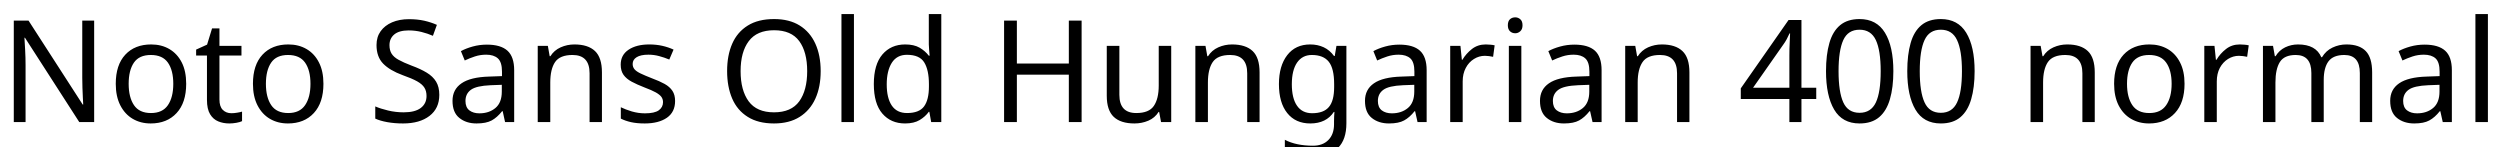 <svg xmlns="http://www.w3.org/2000/svg" xmlns:xlink="http://www.w3.org/1999/xlink" width="422.424" height="24.864"><path fill="black" d="M15.91 3.48L15.91 20.62L13.39 20.62L4.22 6.38L4.13 6.38Q4.18 7.22 4.25 8.47Q4.32 9.72 4.32 11.04L4.32 11.04L4.32 20.62L2.33 20.62L2.33 3.48L4.82 3.48L13.97 17.66L14.06 17.66Q14.04 17.28 14.00 16.51Q13.97 15.74 13.93 14.83Q13.90 13.92 13.90 13.15L13.90 13.15L13.90 3.48L15.91 3.48ZM31.46 14.16L31.46 14.16Q31.46 17.35 29.84 19.10Q28.22 20.86 25.46 20.86L25.46 20.86Q23.76 20.86 22.43 20.08Q21.10 19.30 20.33 17.80Q19.56 16.30 19.56 14.16L19.56 14.16Q19.56 10.97 21.17 9.24Q22.78 7.51 25.54 7.51L25.54 7.51Q27.29 7.51 28.62 8.29Q29.95 9.07 30.71 10.55Q31.46 12.02 31.46 14.16ZM21.74 14.16L21.74 14.16Q21.74 16.44 22.64 17.77Q23.54 19.10 25.51 19.10L25.51 19.10Q27.46 19.10 28.37 17.77Q29.28 16.44 29.28 14.16L29.28 14.16Q29.28 11.88 28.37 10.58Q27.46 9.29 25.49 9.29L25.49 9.29Q23.52 9.29 22.63 10.58Q21.74 11.88 21.74 14.16ZM39.10 19.13L39.10 19.13Q39.58 19.13 40.08 19.04Q40.58 18.96 40.90 18.86L40.90 18.86L40.90 20.47Q40.56 20.64 39.94 20.75Q39.31 20.86 38.74 20.86L38.74 20.86Q37.73 20.86 36.88 20.51Q36.02 20.16 35.50 19.30Q34.97 18.43 34.97 16.87L34.97 16.87L34.97 9.38L33.14 9.38L33.14 8.38L34.99 7.54L35.83 4.80L37.08 4.80L37.08 7.75L40.80 7.75L40.80 9.38L37.08 9.38L37.08 16.82Q37.08 18 37.64 18.56Q38.21 19.13 39.10 19.13ZM54.65 14.16L54.65 14.16Q54.65 17.35 53.03 19.10Q51.41 20.86 48.65 20.86L48.65 20.86Q46.94 20.86 45.61 20.08Q44.28 19.30 43.51 17.80Q42.74 16.30 42.74 14.16L42.74 14.16Q42.74 10.97 44.35 9.24Q45.96 7.51 48.72 7.51L48.72 7.51Q50.47 7.51 51.80 8.29Q53.14 9.07 53.89 10.55Q54.65 12.02 54.65 14.16ZM44.93 14.16L44.93 14.16Q44.93 16.44 45.83 17.77Q46.73 19.10 48.70 19.10L48.70 19.10Q50.64 19.10 51.55 17.77Q52.46 16.44 52.46 14.16L52.46 14.16Q52.46 11.88 51.55 10.58Q50.64 9.29 48.67 9.29L48.67 9.29Q46.70 9.29 45.82 10.58Q44.93 11.88 44.93 14.16ZM74.23 16.03L74.23 16.03Q74.23 18.31 72.58 19.58Q70.92 20.86 68.11 20.86L68.11 20.86Q66.67 20.86 65.45 20.64Q64.22 20.42 63.41 20.04L63.41 20.04L63.41 17.98Q64.27 18.36 65.56 18.67Q66.84 18.98 68.21 18.98L68.21 18.98Q70.13 18.98 71.10 18.24Q72.07 17.50 72.07 16.22L72.07 16.22Q72.07 15.38 71.71 14.81Q71.35 14.23 70.48 13.74Q69.60 13.25 68.04 12.70L68.04 12.70Q65.86 11.90 64.74 10.75Q63.62 9.60 63.62 7.61L63.62 7.61Q63.62 6.24 64.32 5.27Q65.02 4.30 66.25 3.77Q67.49 3.24 69.10 3.24L69.10 3.24Q70.51 3.24 71.69 3.50Q72.86 3.77 73.82 4.20L73.82 4.20L73.15 6.05Q72.26 5.66 71.22 5.40Q70.18 5.14 69.05 5.14L69.05 5.14Q67.44 5.14 66.62 5.82Q65.81 6.50 65.81 7.63L65.81 7.63Q65.81 8.50 66.17 9.07Q66.53 9.65 67.34 10.10Q68.16 10.56 69.55 11.09L69.55 11.09Q71.06 11.64 72.11 12.28Q73.15 12.91 73.69 13.80Q74.23 14.69 74.23 16.03ZM82.27 7.54L82.27 7.54Q84.62 7.54 85.75 8.57Q86.88 9.60 86.88 11.86L86.88 11.86L86.88 20.62L85.34 20.62L84.94 18.79L84.84 18.79Q84 19.85 83.08 20.35Q82.15 20.86 80.52 20.86L80.52 20.86Q78.77 20.86 77.62 19.93Q76.46 19.01 76.46 17.04L76.46 17.04Q76.46 15.12 77.98 14.08Q79.49 13.03 82.63 12.94L82.63 12.94L84.82 12.86L84.82 12.10Q84.82 10.49 84.12 9.86Q83.42 9.24 82.15 9.24L82.15 9.24Q81.14 9.24 80.23 9.54Q79.32 9.84 78.53 10.22L78.53 10.22L77.88 8.64Q78.72 8.18 79.87 7.86Q81.02 7.54 82.27 7.54ZM84.79 14.33L82.90 14.40Q80.50 14.50 79.57 15.17Q78.65 15.84 78.65 17.06L78.65 17.06Q78.65 18.14 79.31 18.65Q79.97 19.15 81 19.15L81 19.15Q82.63 19.15 83.71 18.25Q84.79 17.35 84.79 15.48L84.79 15.48L84.79 14.33ZM97.06 7.51L97.06 7.51Q99.36 7.51 100.54 8.63Q101.71 9.74 101.71 12.24L101.71 12.24L101.71 20.62L99.62 20.62L99.62 12.38Q99.62 9.29 96.74 9.29L96.74 9.29Q94.61 9.29 93.79 10.49Q92.98 11.69 92.98 13.94L92.98 13.94L92.98 20.62L90.86 20.62L90.86 7.75L92.57 7.75L92.88 9.50L93 9.50Q93.62 8.50 94.73 8.00Q95.83 7.51 97.06 7.51ZM114.07 17.06L114.07 17.06Q114.07 18.94 112.68 19.90Q111.29 20.86 108.94 20.86L108.94 20.86Q107.59 20.86 106.62 20.64Q105.65 20.42 104.90 20.04L104.90 20.04L104.90 18.12Q105.67 18.50 106.76 18.83Q107.86 19.15 108.98 19.15L108.98 19.15Q110.59 19.15 111.31 18.64Q112.03 18.12 112.03 17.26L112.03 17.26Q112.03 16.78 111.77 16.39Q111.50 16.01 110.82 15.62Q110.14 15.24 108.86 14.76L108.86 14.76Q107.62 14.28 106.73 13.80Q105.84 13.32 105.36 12.65Q104.88 11.98 104.88 10.92L104.88 10.92Q104.88 9.29 106.21 8.40Q107.54 7.51 109.70 7.51L109.70 7.51Q110.88 7.51 111.90 7.74Q112.92 7.97 113.81 8.38L113.81 8.38L113.09 10.06Q112.27 9.72 111.38 9.48Q110.50 9.24 109.56 9.24L109.56 9.24Q108.26 9.24 107.58 9.66Q106.90 10.08 106.90 10.80L106.90 10.80Q106.90 11.33 107.21 11.70Q107.52 12.07 108.25 12.42Q108.98 12.77 110.21 13.25L110.21 13.25Q111.43 13.70 112.30 14.18Q113.16 14.66 113.62 15.35Q114.07 16.03 114.07 17.06ZM138.67 12.02L138.67 12.02Q138.67 14.69 137.77 16.67Q136.87 18.65 135.12 19.75Q133.37 20.86 130.78 20.86L130.78 20.86Q128.11 20.86 126.35 19.75Q124.58 18.65 123.72 16.66Q122.86 14.66 122.86 12L122.86 12Q122.86 9.36 123.72 7.39Q124.58 5.42 126.35 4.32Q128.11 3.22 130.80 3.22L130.80 3.22Q133.37 3.22 135.12 4.31Q136.87 5.40 137.77 7.38Q138.67 9.36 138.67 12.02ZM125.14 12.02L125.14 12.02Q125.14 15.26 126.50 17.12Q127.87 18.98 130.78 18.98L130.78 18.98Q133.70 18.98 135.05 17.12Q136.39 15.26 136.39 12.02L136.39 12.02Q136.39 8.78 135.05 6.95Q133.70 5.11 130.80 5.11L130.80 5.11Q127.90 5.11 126.52 6.95Q125.14 8.78 125.14 12.02ZM144.29 2.38L144.29 20.62L142.18 20.62L142.18 2.38L144.29 2.38ZM152.93 20.86L152.93 20.86Q150.53 20.86 149.09 19.19Q147.65 17.52 147.65 14.21L147.65 14.21Q147.65 10.90 149.10 9.20Q150.55 7.51 152.95 7.51L152.95 7.51Q154.44 7.51 155.39 8.06Q156.34 8.62 156.94 9.41L156.94 9.41L157.08 9.41Q157.06 9.10 157.00 8.48Q156.94 7.87 156.94 7.51L156.94 7.51L156.94 2.38L159.05 2.38L159.05 20.62L157.34 20.62L157.03 18.89L156.94 18.89Q156.36 19.70 155.40 20.28Q154.44 20.86 152.93 20.86ZM153.26 19.10L153.26 19.10Q155.30 19.10 156.13 17.99Q156.96 16.87 156.96 14.62L156.96 14.62L156.96 14.23Q156.96 11.83 156.17 10.55Q155.38 9.26 153.24 9.26L153.24 9.26Q151.54 9.26 150.68 10.62Q149.83 11.98 149.83 14.26L149.83 14.26Q149.83 16.56 150.68 17.83Q151.54 19.10 153.26 19.10ZM182.76 3.48L182.76 20.62L180.60 20.62L180.60 12.62L171.82 12.62L171.82 20.62L169.66 20.62L169.66 3.48L171.82 3.48L171.82 10.73L180.60 10.73L180.60 3.48L182.76 3.48ZM195.79 7.75L197.90 7.75L197.90 20.62L196.18 20.62L195.86 18.91L195.77 18.91Q195.14 19.92 194.04 20.39Q192.94 20.86 191.69 20.86L191.69 20.86Q189.36 20.86 188.18 19.74Q187.01 18.62 187.01 16.18L187.01 16.18L187.01 7.75L189.14 7.75L189.14 16.03Q189.14 19.10 192 19.10L192 19.10Q194.14 19.10 194.96 17.90Q195.79 16.70 195.79 14.45L195.79 14.45L195.79 7.75ZM208.18 7.51L208.18 7.51Q210.48 7.51 211.66 8.63Q212.83 9.74 212.83 12.24L212.83 12.24L212.83 20.62L210.74 20.62L210.74 12.38Q210.74 9.29 207.86 9.29L207.86 9.29Q205.73 9.29 204.91 10.49Q204.10 11.69 204.10 13.94L204.10 13.94L204.10 20.62L201.98 20.62L201.98 7.75L203.69 7.75L204 9.50L204.12 9.50Q204.74 8.50 205.85 8.00Q206.95 7.51 208.18 7.51ZM221.38 7.51L221.38 7.51Q222.65 7.51 223.67 7.99Q224.69 8.47 225.41 9.46L225.41 9.46L225.53 9.46L225.82 7.75L227.50 7.75L227.50 20.83Q227.50 23.59 226.09 24.98Q224.69 26.38 221.74 26.38L221.74 26.38Q218.90 26.38 217.10 25.56L217.10 25.56L217.10 23.62Q219.00 24.62 221.86 24.62L221.86 24.62Q223.51 24.62 224.46 23.65Q225.41 22.68 225.41 21L225.41 21L225.41 20.50Q225.41 20.21 225.43 19.67Q225.46 19.13 225.48 18.91L225.48 18.91L225.38 18.91Q224.09 20.86 221.40 20.86L221.40 20.86Q218.90 20.86 217.50 19.10Q216.10 17.35 216.10 14.21L216.10 14.21Q216.10 11.14 217.50 9.32Q218.90 7.51 221.38 7.51ZM221.66 9.29L221.66 9.29Q220.06 9.29 219.17 10.57Q218.28 11.86 218.28 14.23L218.28 14.23Q218.28 16.61 219.16 17.87Q220.03 19.13 221.71 19.13L221.71 19.13Q223.66 19.13 224.54 18.08Q225.43 17.04 225.43 14.71L225.43 14.71L225.43 14.21Q225.43 11.57 224.52 10.43Q223.61 9.29 221.66 9.29ZM236.45 7.54L236.45 7.54Q238.80 7.54 239.93 8.57Q241.06 9.60 241.06 11.86L241.06 11.86L241.06 20.62L239.52 20.62L239.11 18.79L239.02 18.79Q238.18 19.85 237.25 20.35Q236.33 20.86 234.70 20.86L234.70 20.86Q232.94 20.86 231.79 19.93Q230.64 19.01 230.64 17.04L230.64 17.04Q230.64 15.12 232.15 14.08Q233.66 13.03 236.81 12.94L236.81 12.94L238.99 12.86L238.99 12.10Q238.99 10.49 238.30 9.86Q237.60 9.24 236.33 9.24L236.33 9.24Q235.32 9.24 234.41 9.54Q233.50 9.84 232.70 10.22L232.70 10.22L232.06 8.64Q232.90 8.18 234.05 7.86Q235.20 7.54 236.45 7.54ZM238.97 14.33L237.07 14.40Q234.67 14.50 233.75 15.17Q232.82 15.84 232.82 17.06L232.82 17.06Q232.82 18.14 233.48 18.65Q234.14 19.15 235.18 19.15L235.18 19.15Q236.81 19.15 237.89 18.25Q238.97 17.35 238.97 15.48L238.97 15.48L238.97 14.33ZM251.04 7.51L251.04 7.51Q251.40 7.51 251.82 7.55Q252.24 7.58 252.55 7.66L252.55 7.66L252.29 9.60Q251.98 9.53 251.60 9.48Q251.23 9.43 250.90 9.43L250.90 9.43Q249.91 9.43 249.05 9.97Q248.18 10.51 247.67 11.48Q247.15 12.46 247.15 13.75L247.15 13.75L247.15 20.62L245.04 20.62L245.04 7.75L246.77 7.75L247.01 10.10L247.10 10.10Q247.73 9.05 248.71 8.28Q249.70 7.51 251.04 7.51ZM256.03 2.93L256.03 2.93Q256.51 2.93 256.88 3.25Q257.26 3.58 257.26 4.27L257.26 4.27Q257.26 4.94 256.88 5.28Q256.51 5.62 256.03 5.62L256.03 5.62Q255.50 5.62 255.14 5.28Q254.78 4.94 254.78 4.27L254.78 4.27Q254.78 3.58 255.14 3.25Q255.50 2.93 256.03 2.93ZM254.95 7.75L257.06 7.75L257.06 20.62L254.95 20.62L254.95 7.75ZM266.02 7.54L266.02 7.54Q268.37 7.54 269.50 8.57Q270.62 9.60 270.62 11.86L270.62 11.86L270.62 20.62L269.09 20.62L268.68 18.79L268.58 18.79Q267.74 19.85 266.82 20.35Q265.90 20.86 264.26 20.86L264.26 20.86Q262.51 20.86 261.36 19.93Q260.21 19.01 260.21 17.04L260.21 17.04Q260.21 15.12 261.72 14.08Q263.23 13.03 266.38 12.94L266.38 12.94L268.56 12.86L268.56 12.10Q268.56 10.49 267.86 9.86Q267.17 9.24 265.90 9.24L265.90 9.24Q264.89 9.24 263.98 9.54Q263.06 9.84 262.27 10.22L262.27 10.22L261.62 8.64Q262.46 8.18 263.62 7.86Q264.77 7.54 266.02 7.54ZM268.54 14.33L266.64 14.40Q264.24 14.50 263.32 15.17Q262.39 15.84 262.39 17.06L262.39 17.06Q262.39 18.14 263.05 18.65Q263.71 19.15 264.74 19.15L264.74 19.15Q266.38 19.15 267.46 18.25Q268.54 17.35 268.54 15.48L268.54 15.48L268.54 14.33ZM280.80 7.51L280.80 7.51Q283.10 7.51 284.28 8.63Q285.46 9.74 285.46 12.24L285.46 12.24L285.46 20.62L283.37 20.62L283.37 12.38Q283.37 9.29 280.49 9.29L280.49 9.29Q278.35 9.29 277.54 10.49Q276.72 11.69 276.72 13.94L276.72 13.94L276.72 20.62L274.61 20.62L274.61 7.75L276.31 7.75L276.62 9.50L276.74 9.50Q277.37 8.50 278.47 8.00Q279.58 7.51 280.80 7.51ZM306.89 14.83L306.89 16.73L304.39 16.73L304.39 20.62L302.35 20.62L302.35 16.73L294.14 16.73L294.14 14.93L302.21 3.38L304.39 3.38L304.39 14.83L306.89 14.83ZM302.35 14.83L302.35 9.43Q302.35 8.18 302.40 7.31Q302.45 6.43 302.47 5.64L302.47 5.64L302.38 5.64Q302.18 6.10 301.90 6.62Q301.61 7.15 301.34 7.51L301.34 7.51L296.21 14.83L302.35 14.83ZM319.92 12.02L319.92 12.02Q319.92 14.78 319.34 16.76Q318.77 18.74 317.52 19.80Q316.27 20.86 314.21 20.86L314.21 20.86Q311.30 20.86 309.92 18.52Q308.54 16.18 308.54 12.02L308.54 12.02Q308.54 9.24 309.11 7.27Q309.67 5.30 310.92 4.26Q312.17 3.22 314.21 3.22L314.21 3.22Q317.09 3.22 318.50 5.53Q319.92 7.85 319.92 12.02ZM310.66 12.02L310.66 12.02Q310.66 15.55 311.46 17.30Q312.26 19.06 314.21 19.06L314.21 19.06Q316.13 19.06 316.96 17.32Q317.78 15.58 317.78 12.02L317.78 12.02Q317.78 8.52 316.96 6.77Q316.13 5.02 314.21 5.02L314.21 5.02Q312.26 5.02 311.46 6.77Q310.66 8.52 310.66 12.02ZM333.65 12.02L333.65 12.02Q333.65 14.78 333.07 16.76Q332.50 18.74 331.25 19.80Q330 20.86 327.94 20.86L327.94 20.86Q325.03 20.86 323.65 18.52Q322.27 16.18 322.27 12.02L322.27 12.02Q322.27 9.24 322.84 7.27Q323.40 5.30 324.65 4.26Q325.90 3.22 327.94 3.22L327.94 3.22Q330.82 3.22 332.23 5.53Q333.65 7.85 333.65 12.02ZM324.38 12.02L324.38 12.02Q324.38 15.55 325.19 17.30Q325.99 19.06 327.94 19.06L327.94 19.06Q329.86 19.06 330.68 17.32Q331.51 15.58 331.51 12.02L331.51 12.02Q331.51 8.52 330.68 6.77Q329.86 5.02 327.94 5.02L327.94 5.02Q325.99 5.02 325.19 6.77Q324.38 8.52 324.38 12.02ZM349.30 7.51L349.30 7.51Q351.60 7.51 352.78 8.63Q353.95 9.74 353.95 12.24L353.95 12.24L353.95 20.62L351.86 20.62L351.86 12.38Q351.86 9.29 348.98 9.29L348.98 9.29Q346.85 9.29 346.03 10.49Q345.22 11.69 345.22 13.94L345.22 13.94L345.22 20.62L343.10 20.62L343.10 7.75L344.81 7.75L345.12 9.50L345.24 9.50Q345.86 8.50 346.97 8.00Q348.07 7.51 349.30 7.51ZM369.12 14.16L369.12 14.16Q369.12 17.35 367.50 19.10Q365.88 20.86 363.12 20.86L363.12 20.86Q361.42 20.86 360.08 20.08Q358.75 19.30 357.98 17.80Q357.22 16.30 357.22 14.16L357.22 14.16Q357.22 10.97 358.82 9.24Q360.43 7.51 363.19 7.51L363.19 7.51Q364.94 7.51 366.28 8.29Q367.61 9.07 368.36 10.55Q369.12 12.02 369.12 14.16ZM359.40 14.16L359.40 14.16Q359.40 16.44 360.30 17.77Q361.20 19.10 363.17 19.10L363.17 19.10Q365.11 19.10 366.02 17.77Q366.94 16.44 366.94 14.16L366.94 14.16Q366.94 11.88 366.02 10.58Q365.11 9.29 363.14 9.29L363.14 9.29Q361.18 9.29 360.29 10.58Q359.40 11.88 359.40 14.16ZM378.46 7.51L378.46 7.51Q378.82 7.51 379.24 7.55Q379.66 7.58 379.97 7.66L379.97 7.66L379.70 9.60Q379.39 9.53 379.02 9.48Q378.65 9.43 378.31 9.43L378.31 9.43Q377.33 9.43 376.46 9.97Q375.60 10.51 375.08 11.48Q374.57 12.46 374.57 13.75L374.57 13.75L374.57 20.62L372.46 20.62L372.46 7.75L374.18 7.75L374.42 10.10L374.52 10.10Q375.14 9.05 376.13 8.28Q377.11 7.51 378.46 7.51ZM396.48 7.51L396.48 7.51Q398.66 7.51 399.74 8.63Q400.82 9.74 400.82 12.24L400.82 12.24L400.82 20.62L398.74 20.62L398.74 12.34Q398.74 9.29 396.12 9.29L396.12 9.29Q394.25 9.29 393.44 10.37Q392.64 11.45 392.64 13.51L392.64 13.51L392.64 20.62L390.55 20.62L390.55 12.34Q390.55 9.29 387.91 9.29L387.91 9.29Q385.97 9.29 385.22 10.49Q384.48 11.69 384.48 13.94L384.48 13.94L384.48 20.62L382.37 20.62L382.37 7.75L384.07 7.75L384.38 9.50L384.50 9.50Q385.10 8.50 386.12 8.00Q387.14 7.51 388.30 7.51L388.30 7.51Q391.32 7.51 392.23 9.67L392.23 9.67L392.35 9.67Q393 8.57 394.12 8.04Q395.23 7.51 396.48 7.51ZM409.68 7.54L409.68 7.54Q412.03 7.54 413.16 8.57Q414.29 9.60 414.29 11.86L414.29 11.86L414.29 20.62L412.75 20.62L412.34 18.79L412.25 18.79Q411.41 19.85 410.48 20.35Q409.56 20.86 407.93 20.86L407.93 20.86Q406.18 20.86 405.02 19.93Q403.87 19.01 403.87 17.04L403.87 17.04Q403.87 15.12 405.38 14.08Q406.90 13.03 410.04 12.94L410.04 12.94L412.22 12.86L412.22 12.10Q412.22 10.49 411.53 9.86Q410.83 9.24 409.56 9.24L409.56 9.24Q408.55 9.24 407.64 9.54Q406.73 9.84 405.94 10.22L405.94 10.22L405.29 8.64Q406.13 8.18 407.28 7.86Q408.43 7.54 409.68 7.54ZM412.20 14.33L410.30 14.40Q407.90 14.50 406.98 15.17Q406.06 15.84 406.06 17.06L406.06 17.06Q406.06 18.14 406.72 18.65Q407.38 19.15 408.41 19.15L408.41 19.15Q410.04 19.15 411.12 18.25Q412.20 17.35 412.20 15.48L412.20 15.48L412.20 14.33ZM420.38 2.38L420.38 20.62L418.27 20.62L418.27 2.38L420.38 2.38Z"/></svg>